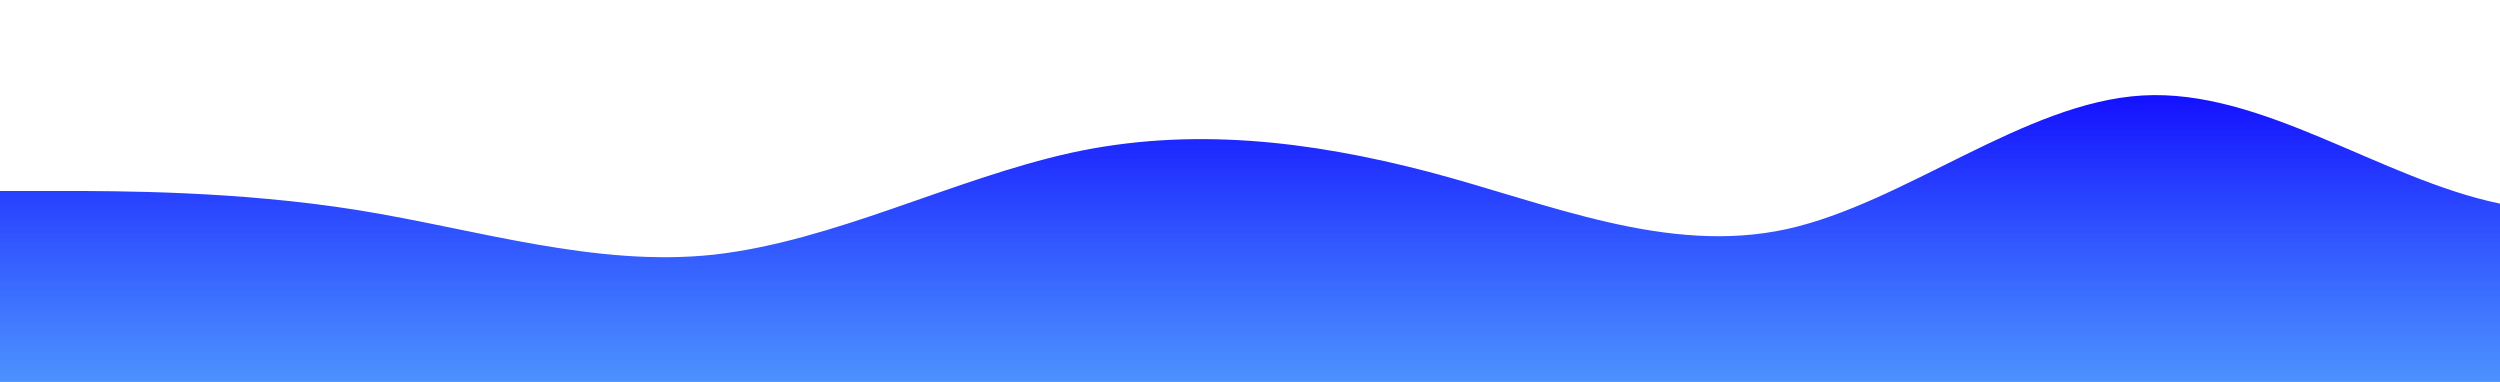 <?xml version="1.0" standalone="no"?>
<svg xmlns:xlink="http://www.w3.org/1999/xlink" id="wave" style="transform:rotate(180deg); transition: 0.3s" viewBox="0 0 1440 220" version="1.1" xmlns="http://www.w3.org/2000/svg"><defs><linearGradient id="sw-gradient-0" x1="0" x2="0" y1="1" y2="0"><stop stop-color="rgba(36.801, 121.956, 255, 0.82)" offset="0%"/><stop stop-color="rgba(12.777, 0, 255, 1)" offset="100%"/></linearGradient></defs><path style="transform:translate(0, 0px); opacity:1" fill="url(#sw-gradient-0)" d="M0,110L34.3,110C68.6,110,137,110,206,121C274.3,132,343,154,411,146.7C480,139,549,103,617,88C685.7,73,754,81,823,99C891.4,117,960,147,1029,132C1097.1,117,1166,59,1234,55C1302.9,51,1371,103,1440,117.3C1508.6,132,1577,110,1646,106.3C1714.3,103,1783,117,1851,106.3C1920,95,1989,59,2057,69.7C2125.7,81,2194,139,2263,135.7C2331.4,132,2400,66,2469,51.3C2537.1,37,2606,73,2674,73.3C2742.9,73,2811,37,2880,51.3C2948.6,66,3017,132,3086,161.3C3154.3,191,3223,183,3291,150.3C3360,117,3429,59,3497,51.3C3565.7,44,3634,88,3703,113.7C3771.4,139,3840,147,3909,139.3C3977.1,132,4046,110,4114,113.7C4182.9,117,4251,147,4320,146.7C4388.6,147,4457,117,4526,106.3C4594.3,95,4663,103,4731,102.7C4800,103,4869,95,4903,91.7L4937.1,88L4937.1,220L4902.9,220C4868.6,220,4800,220,4731,220C4662.9,220,4594,220,4526,220C4457.1,220,4389,220,4320,220C4251.4,220,4183,220,4114,220C4045.7,220,3977,220,3909,220C3840,220,3771,220,3703,220C3634.3,220,3566,220,3497,220C3428.6,220,3360,220,3291,220C3222.9,220,3154,220,3086,220C3017.1,220,2949,220,2880,220C2811.4,220,2743,220,2674,220C2605.7,220,2537,220,2469,220C2400,220,2331,220,2263,220C2194.3,220,2126,220,2057,220C1988.6,220,1920,220,1851,220C1782.9,220,1714,220,1646,220C1577.1,220,1509,220,1440,220C1371.4,220,1303,220,1234,220C1165.7,220,1097,220,1029,220C960,220,891,220,823,220C754.3,220,686,220,617,220C548.6,220,480,220,411,220C342.9,220,274,220,206,220C137.1,220,69,220,34,220L0,220Z"/></svg>
